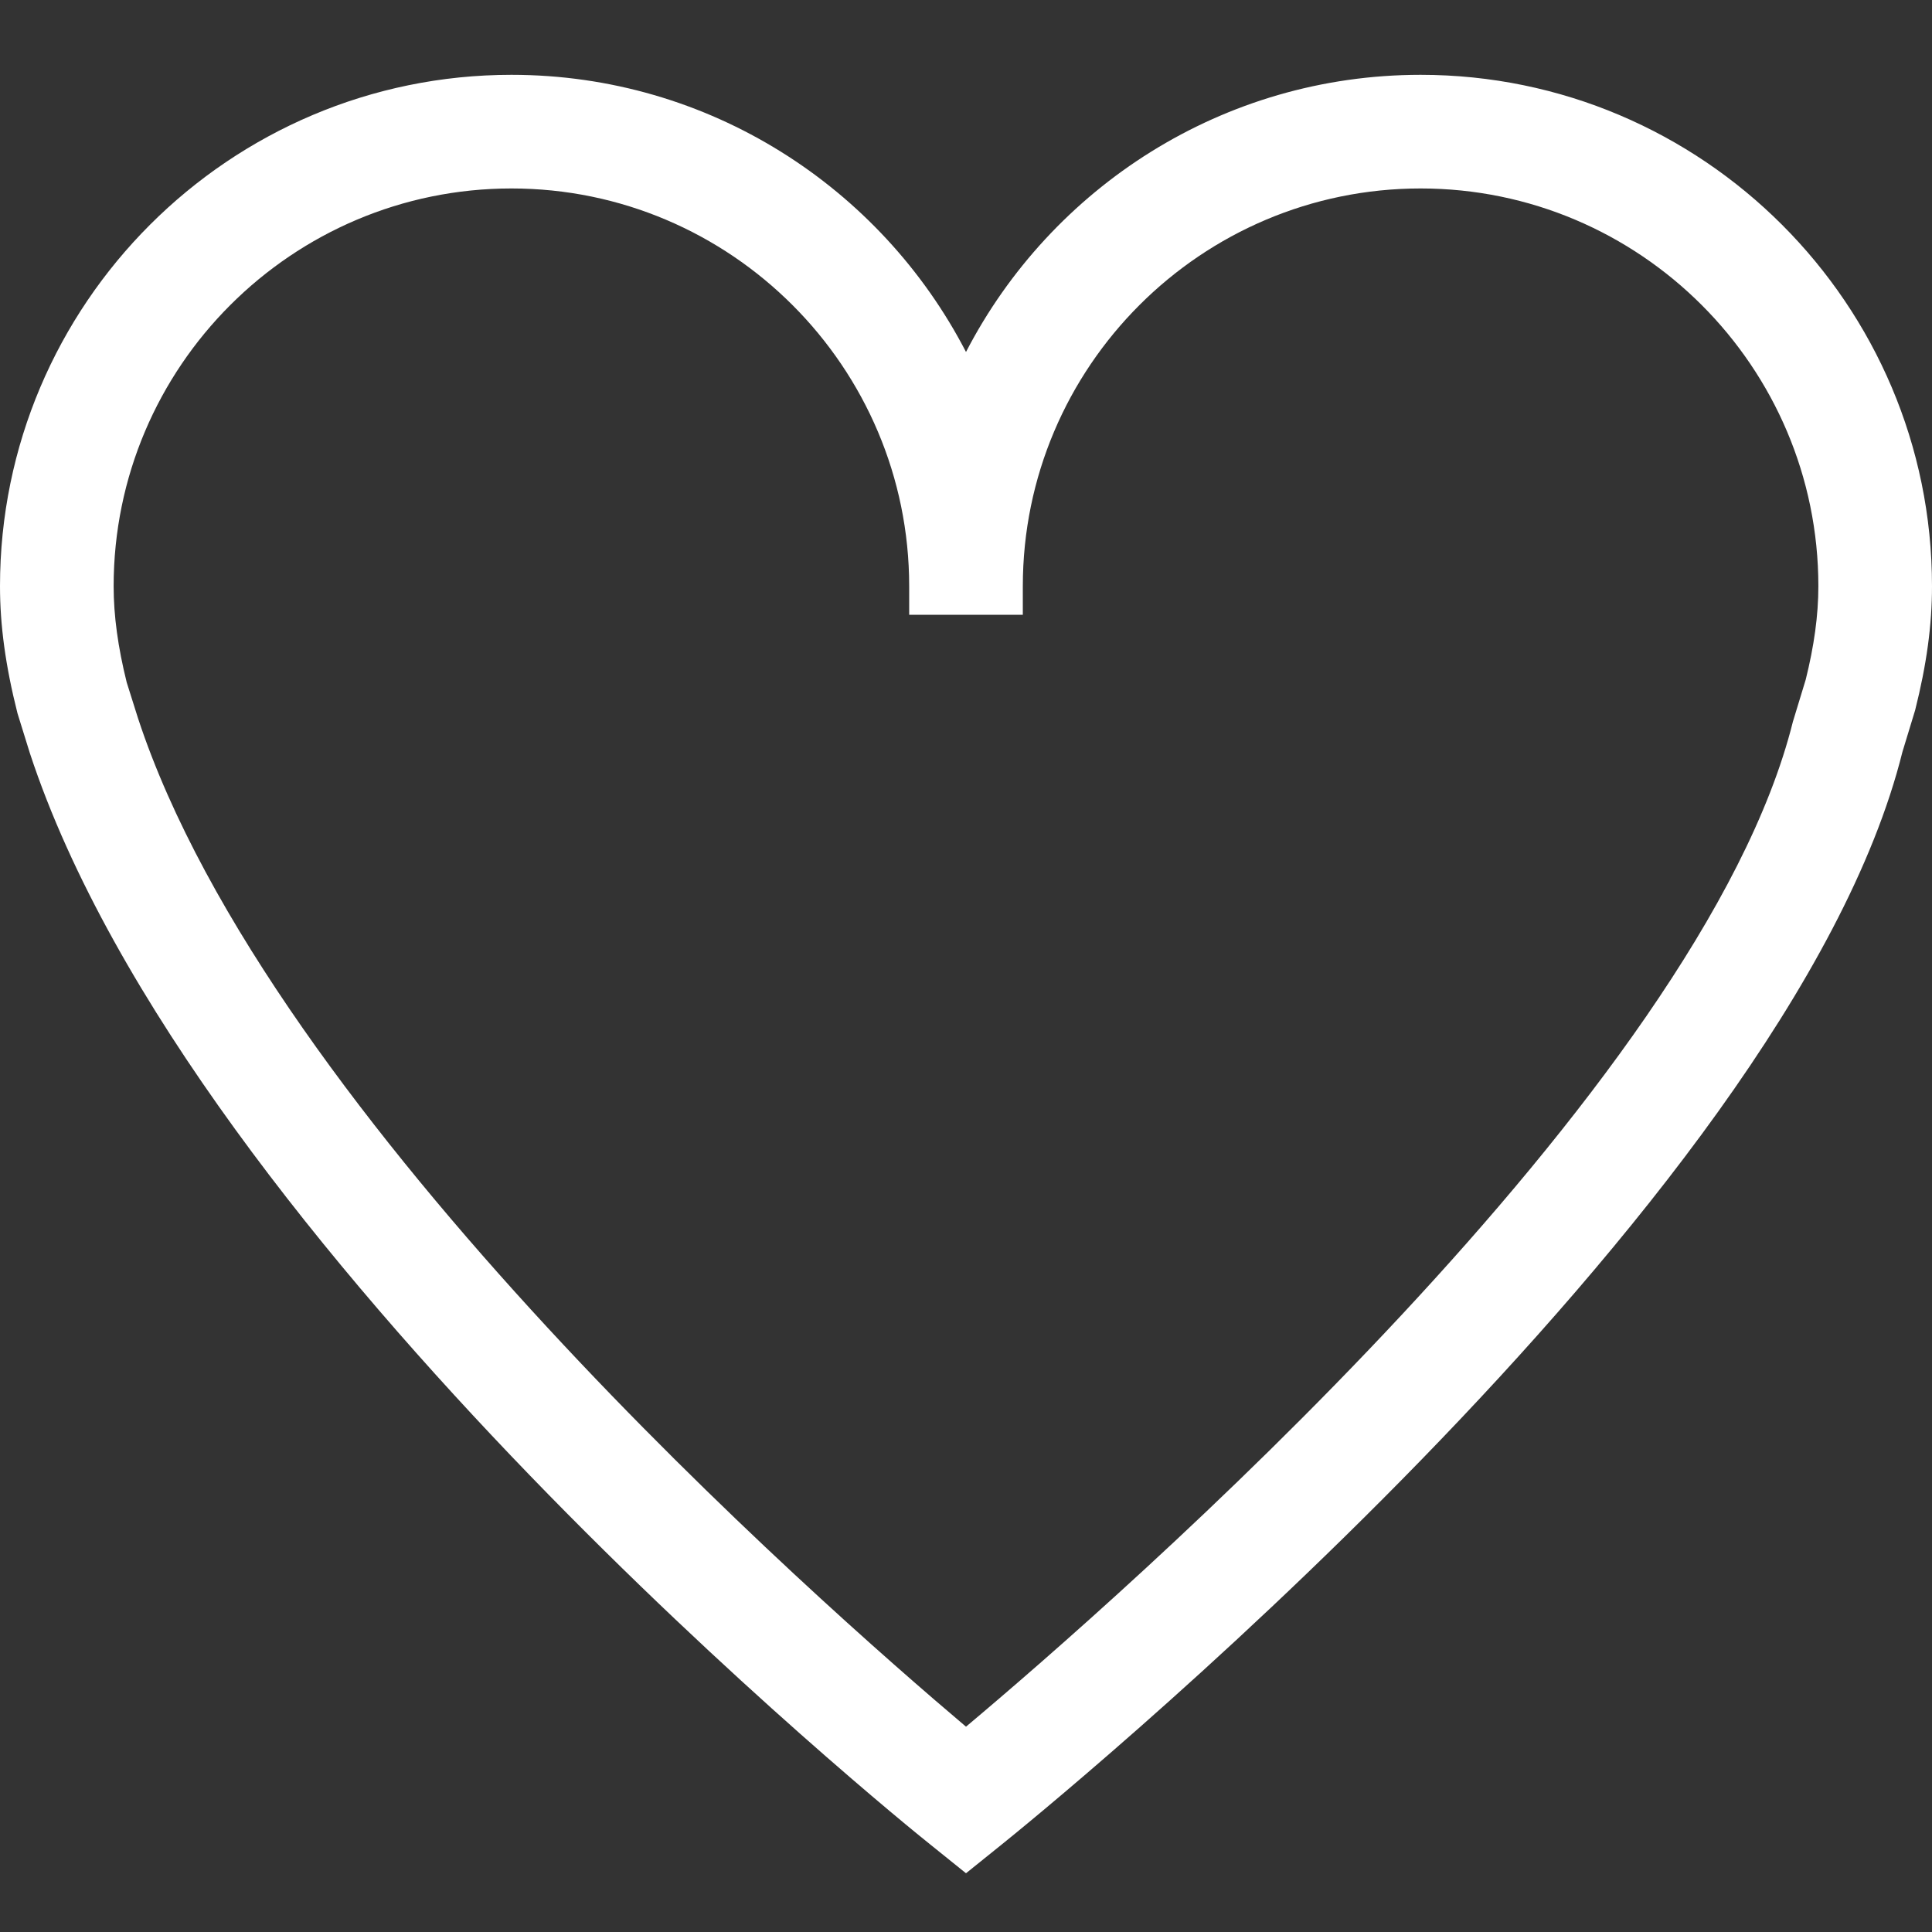 <svg width="22" height="22" viewBox="0 0 22 22" fill="none" xmlns="http://www.w3.org/2000/svg">
<rect x="0" y="0" width="22" height="22" fill="#333333" stroke="none"/>
<path d="M16.177 0.852C13.926 0.852 11.969 2.135 11 4.008C10.031 2.135 8.074 0.852 5.824 0.852C2.613 0.852 0 3.464 0 6.675C0 7.119 0.062 7.58 0.199 8.122L0.34 8.576C2.194 14.211 10.252 20.732 10.595 21.005L11 21.331L11.405 21.005C11.77 20.711 20.368 13.76 21.663 8.563L21.808 8.087C21.939 7.567 22 7.118 22 6.675C22 3.464 19.387 0.852 16.177 0.852ZM20.562 7.739L20.416 8.218C19.369 12.418 12.721 18.217 11 19.662C9.341 18.26 3.077 12.755 1.572 8.18L1.443 7.771C1.343 7.369 1.294 7.01 1.294 6.675C1.294 4.177 3.326 2.146 5.824 2.146C8.321 2.146 10.353 4.179 10.353 6.675V7.001H11.647V6.675C11.647 4.177 13.679 2.146 16.177 2.146C18.674 2.146 20.706 4.177 20.706 6.675C20.706 7.009 20.657 7.357 20.562 7.739Z" fill="white"/>
</svg>
